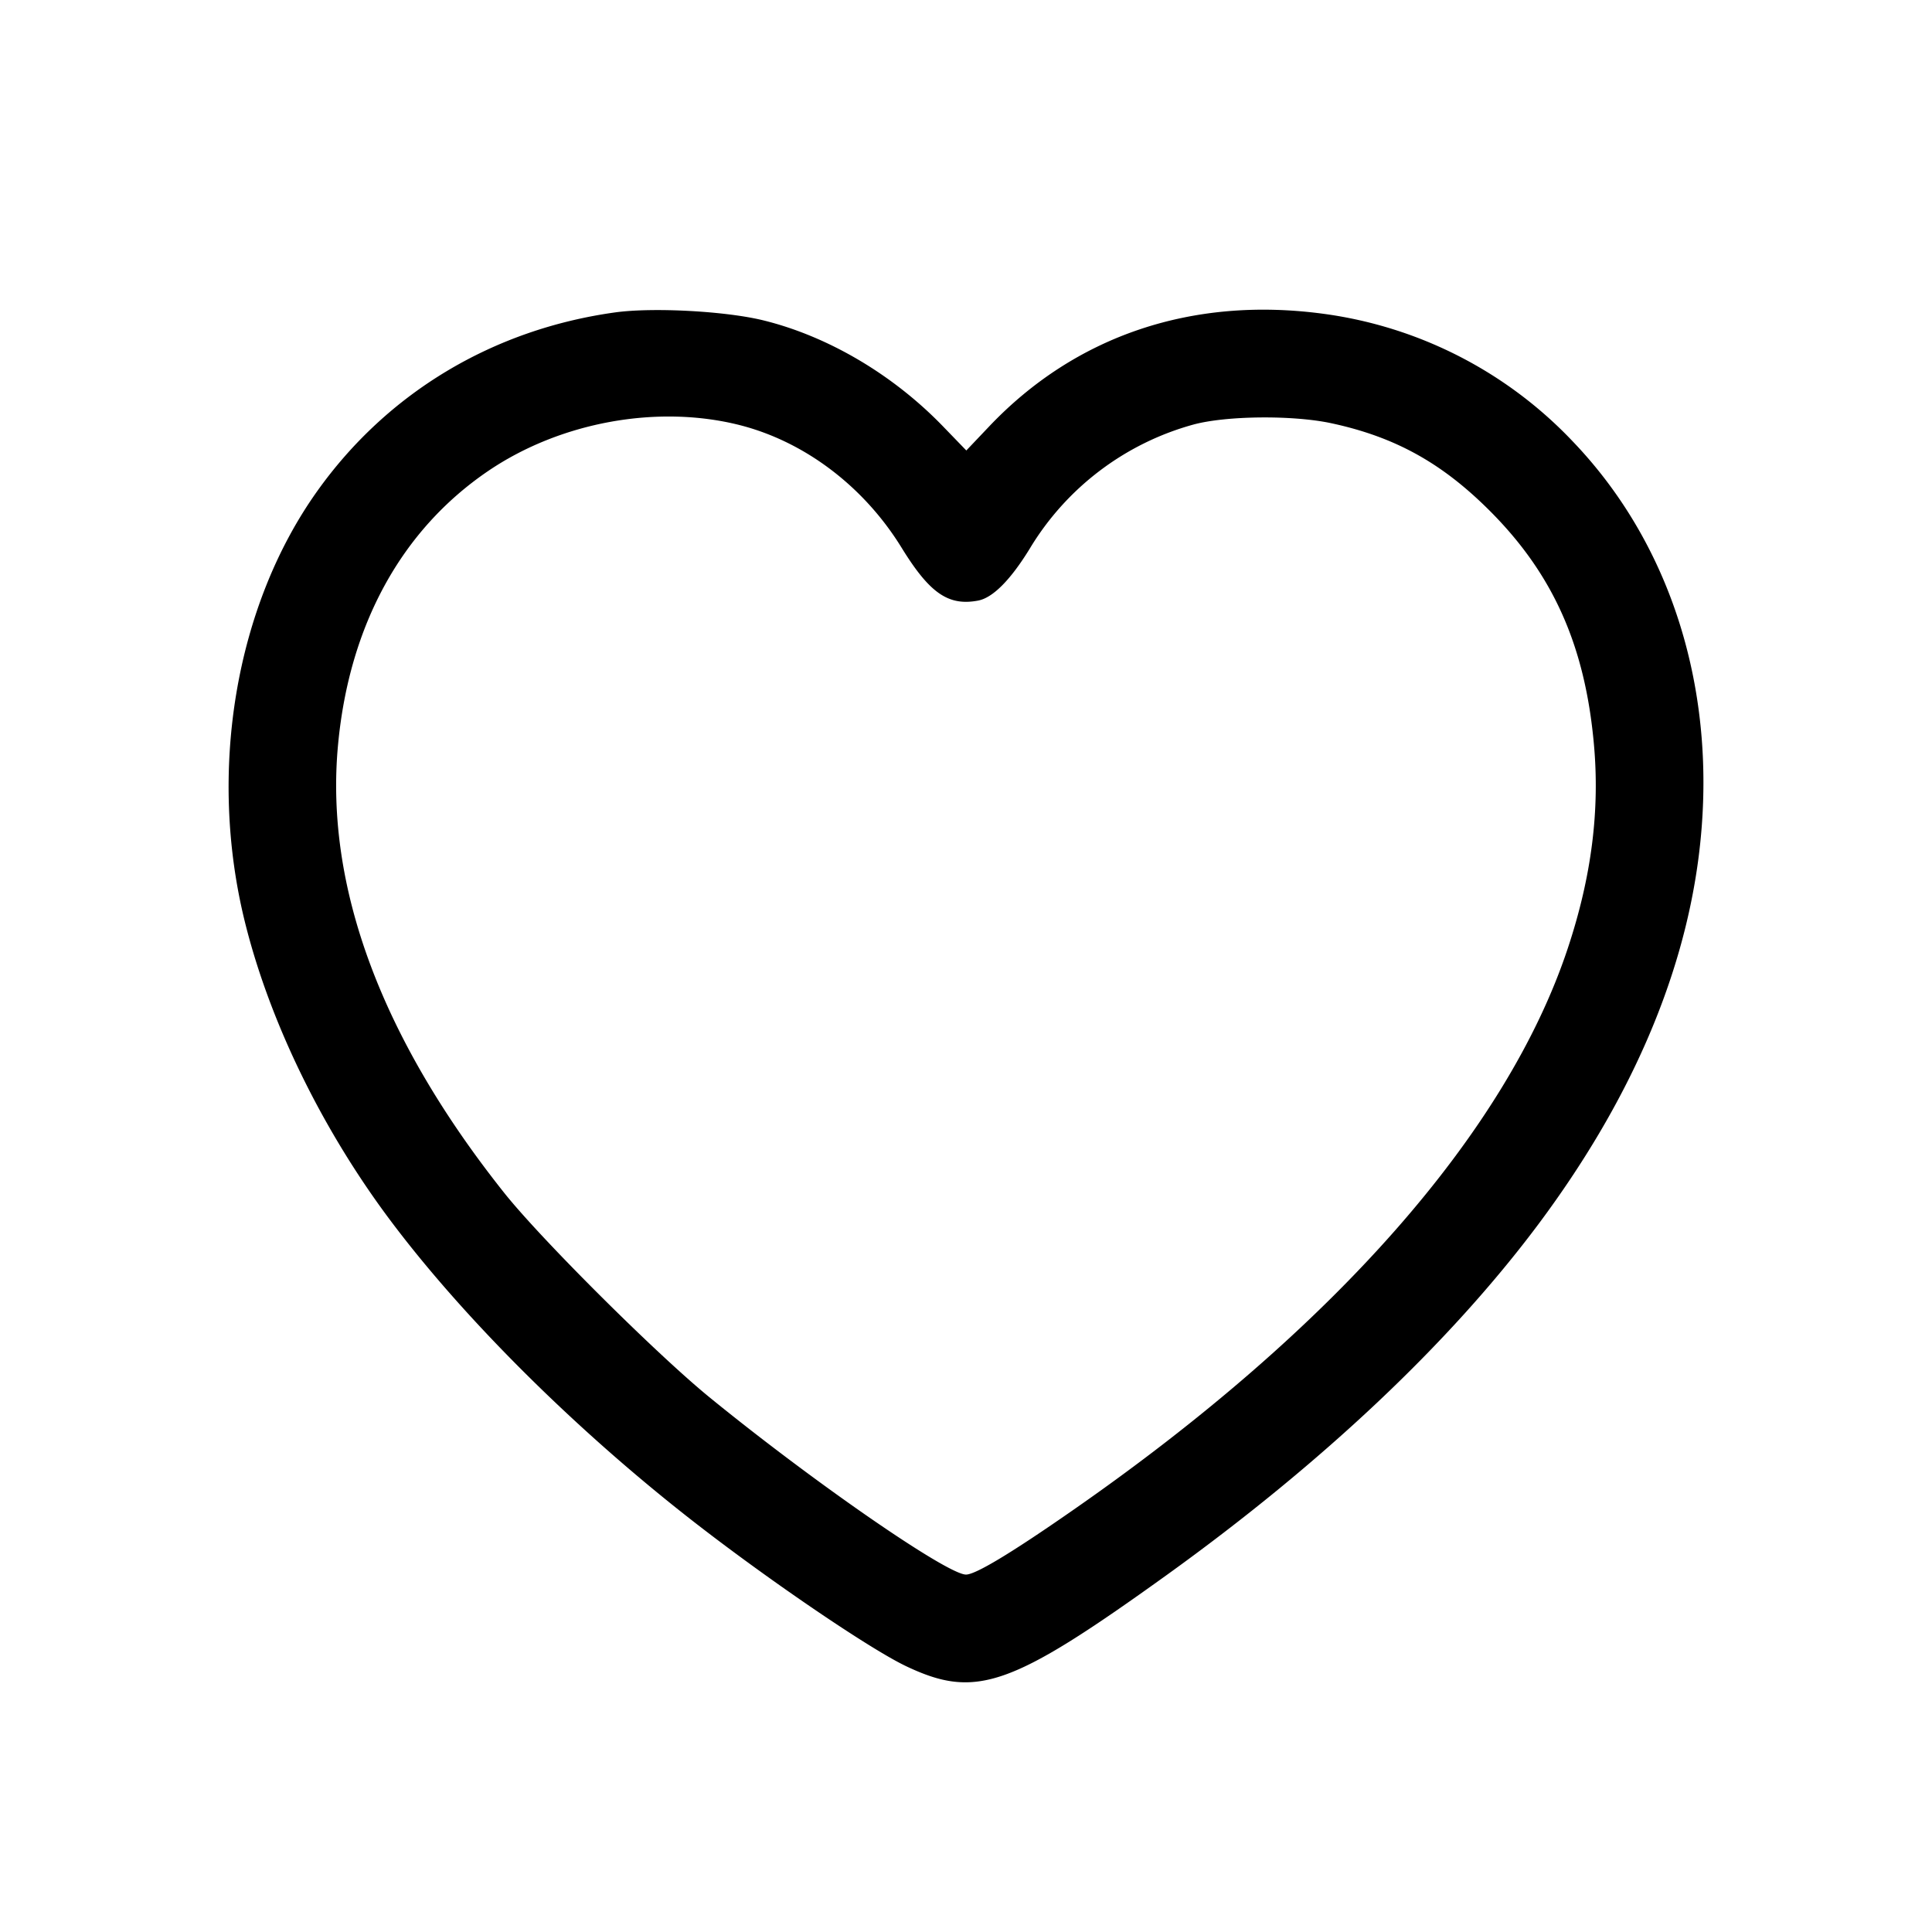 <svg width="24" height="24" fill="none" xmlns="http://www.w3.org/2000/svg"><path d="M7.64 3.881c-1.517.211-2.826.996-3.697 2.217-1.02 1.429-1.365 3.485-.899 5.362.311 1.251.974 2.603 1.838 3.744.922 1.219 2.301 2.584 3.744 3.706.939.73 2.179 1.573 2.628 1.787.869.413 1.301.262 3.24-1.132 1.935-1.393 3.513-2.882 4.614-4.354 1.122-1.502 1.792-3.032 1.99-4.543.262-1.997-.305-3.876-1.563-5.187a5.224 5.224 0 0 0-3.095-1.583c-1.626-.219-3.08.27-4.152 1.399l-.284.299-.292-.302c-.622-.643-1.429-1.118-2.232-1.315-.472-.115-1.373-.163-1.84-.098M9.186 5.28c.809.205 1.545.762 2.014 1.524.348.565.58.726.949.657.183-.034.403-.255.642-.644a3.437 3.437 0 0 1 2.034-1.543c.41-.111 1.238-.119 1.715-.016.795.171 1.38.497 1.98 1.101.775.781 1.168 1.663 1.279 2.874.077.831-.028 1.658-.323 2.546-.76 2.29-2.91 4.73-6.148 6.981-.77.536-1.21.8-1.328.8-.232 0-1.883-1.14-3.18-2.197-.66-.537-2.097-1.968-2.555-2.543-1.528-1.92-2.23-3.81-2.066-5.565.138-1.488.789-2.674 1.868-3.406.894-.606 2.099-.826 3.119-.569" fill-rule="evenodd" fill="#000"/></svg>